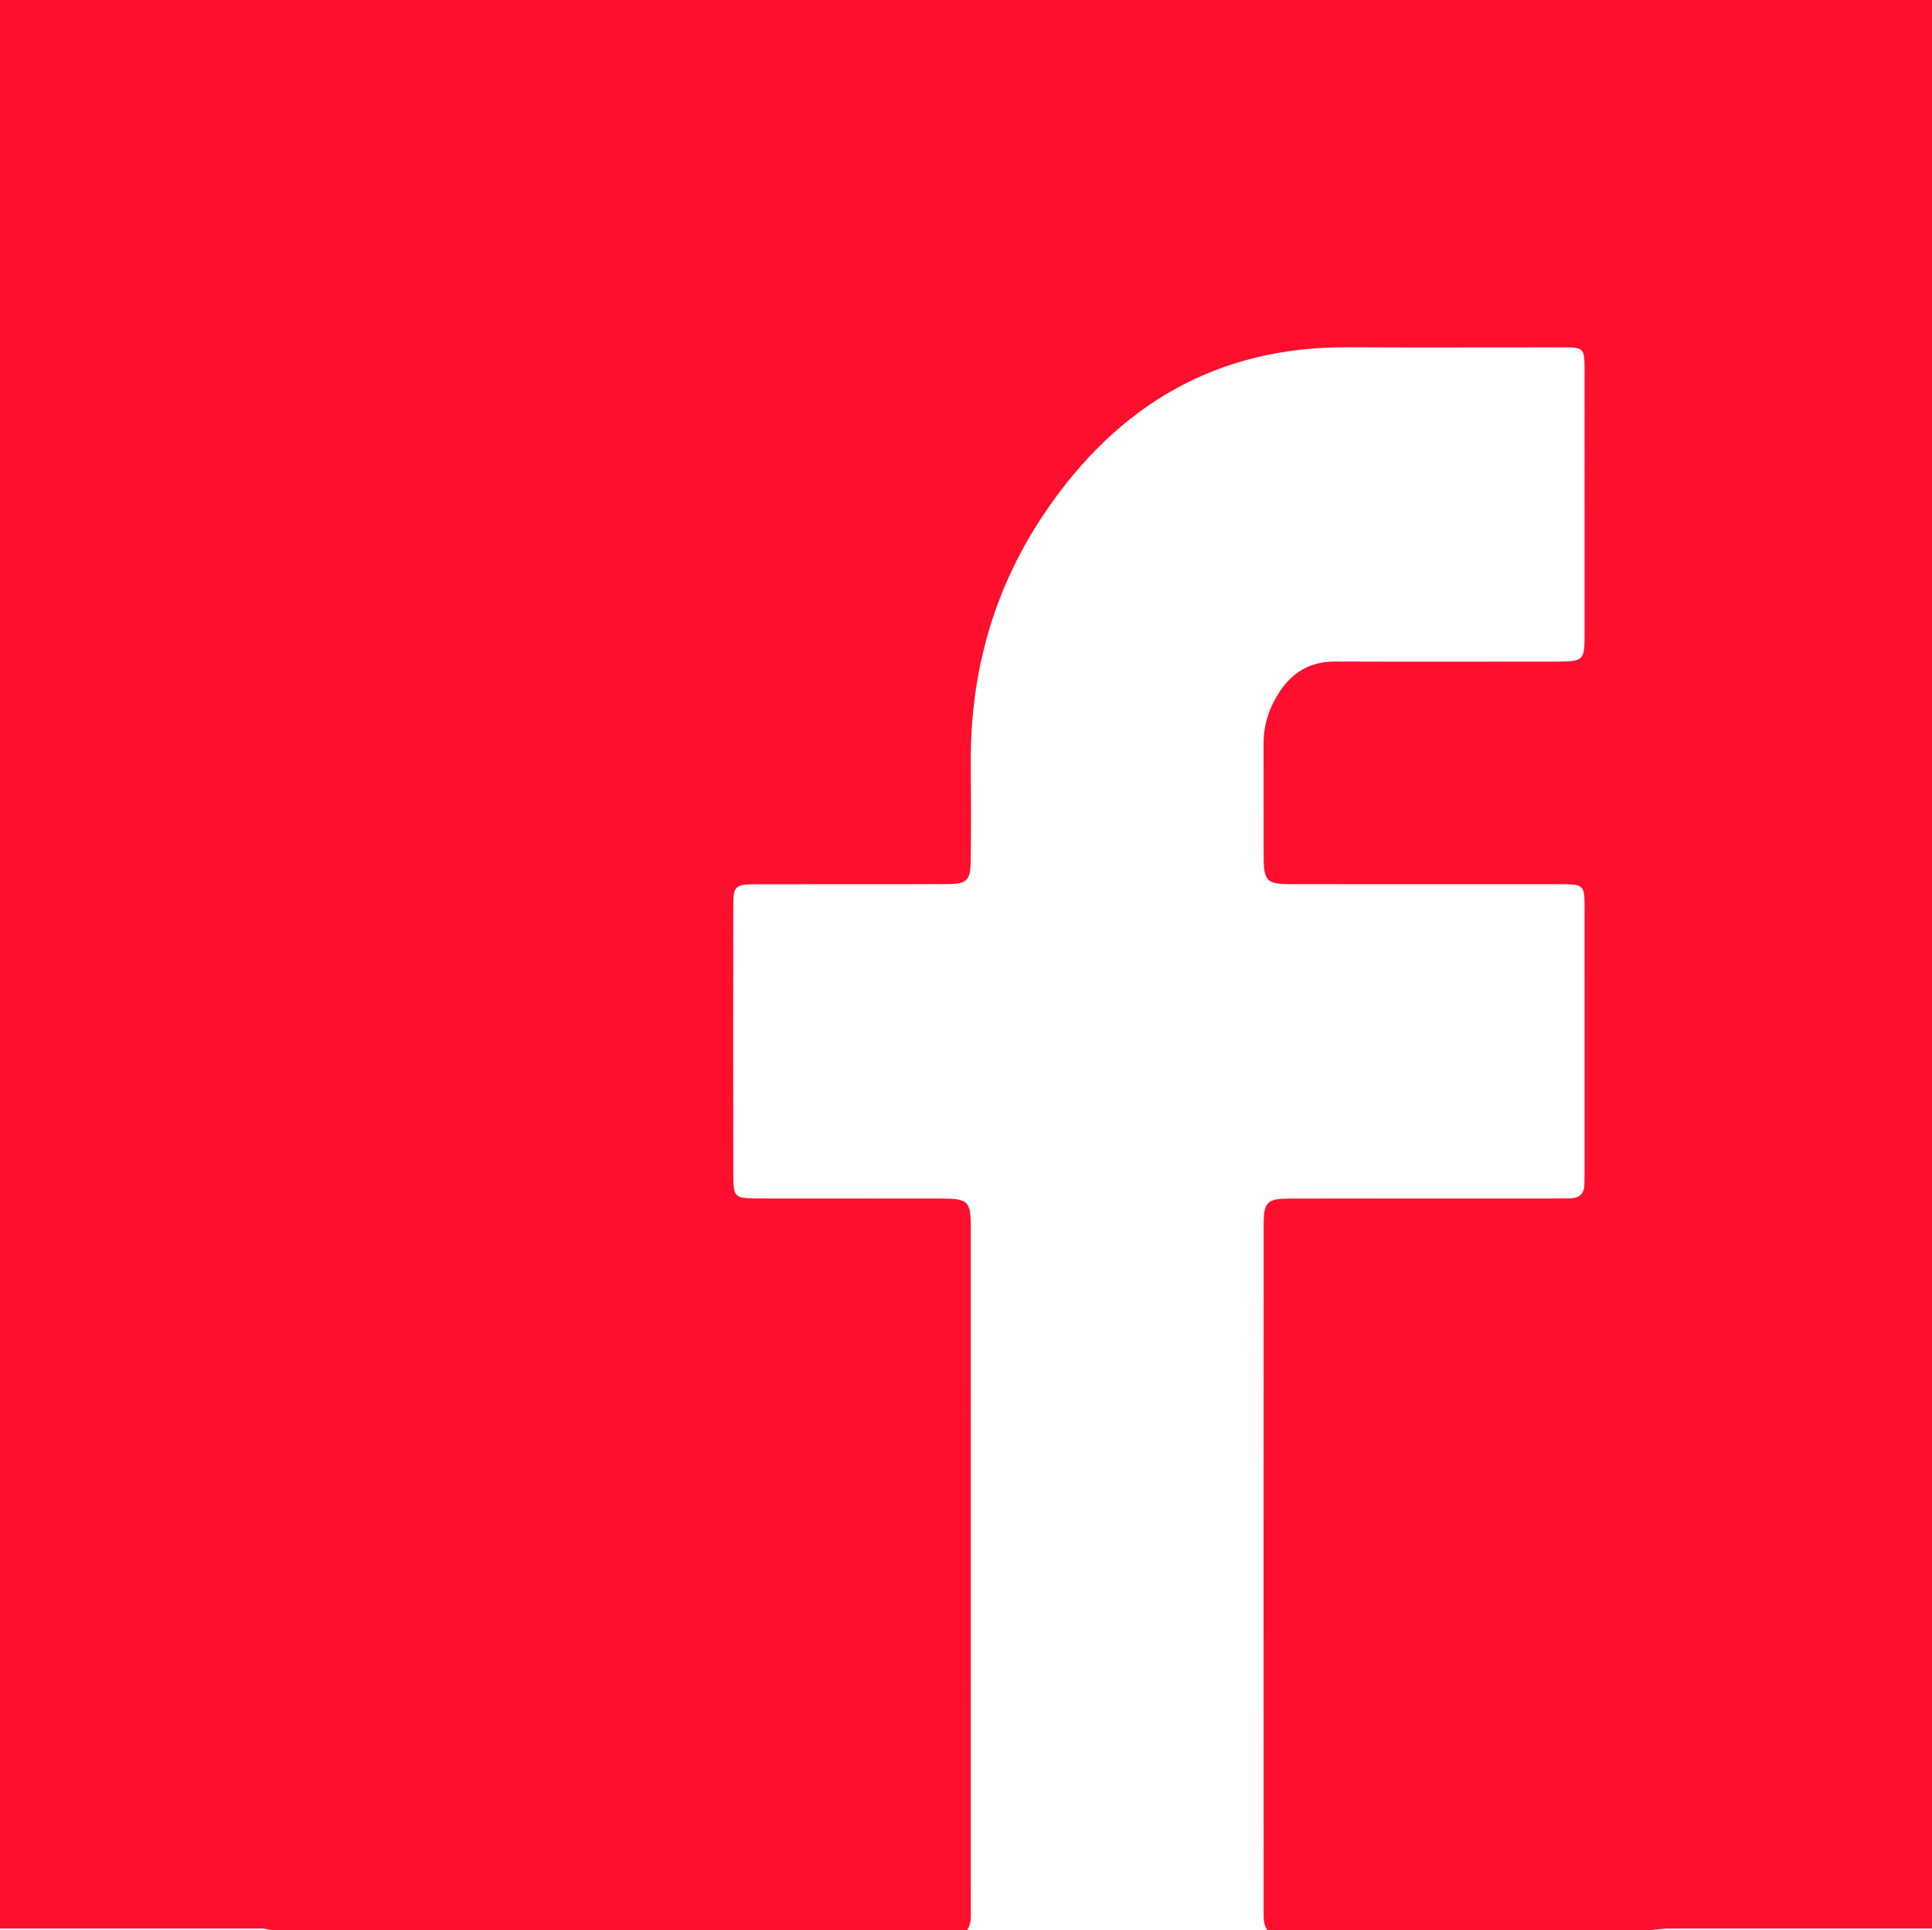 <?xml version="1.0" encoding="utf-8"?>
<!-- Generator: Adobe Illustrator 17.0.0, SVG Export Plug-In . SVG Version: 6.00 Build 0)  -->
<!DOCTYPE svg PUBLIC "-//W3C//DTD SVG 1.1//EN" "http://www.w3.org/Graphics/SVG/1.1/DTD/svg11.dtd">
<svg version="1.1" id="Layer_1" xmlns="http://www.w3.org/2000/svg" xmlns:xlink="http://www.w3.org/1999/xlink" x="0px" y="0px"
	 width="626px" height="625.513px" viewBox="0 0 626 625.513" enable-background="new 0 0 626 625.513" xml:space="preserve">
<path fill="#FF0F2E" d="M533,0c-0.667,0-1.333,0-2,0c-1,0-2,0-3,0C382.667,0,237.333,0,92,0H0v92c0,145.333,0,290.667,0,436
	c0,1,0,2,0,3c0,1.333,0,2.667,0,4v90.025h85.224C87.132,625.4,89.056,625.728,91,626c1.667,0,3.333,0,5,0c0.667,0,1.333,0,2,0
	c71.667,0,143.333,0,215,0c0.27-0.315,0.486-0.642,0.674-0.975c1.154-2.051,0.881-4.406,0.882-6.668
	c0.023-73.493,0.029-146.986,0.005-220.479c-0.003-8.576-0.868-9.422-9.46-9.439c-19.998-0.04-39.996,0.015-59.994-0.028
	c-6.944-0.015-7.501-0.536-7.512-7.312c-0.044-28.997-0.04-57.995-0.003-86.992c0.009-7.129,0.426-7.507,7.758-7.522
	c20.498-0.041,40.996,0.055,61.494-0.052c6.508-0.034,7.604-1.144,7.687-7.589c0.134-10.498,0.113-20.998,0.029-31.496
	c-0.238-29.677,7.507-57.054,24.204-81.607c23.416-34.433,55.372-53.522,97.817-53.289c23.164,0.128,46.329,0.012,69.493,0.029
	c7.176,0.005,7.34,0.156,7.344,7.206c0.019,28.831,0.021,57.661-0.001,86.492c-0.006,7.621-0.521,8.084-8.319,8.143
	c-2.166,0.016-4.333,0.003-6.499,0.004c-21.998,0.007-43.996,0.057-65.994-0.027c-7.898-0.03-13.673,3.298-17.975,9.784
	c-3.426,5.165-5.224,10.713-5.207,16.92c0.033,11.999-0.018,23.998,0.017,35.997c0.026,8.673,0.791,9.455,9.389,9.463
	c28.831,0.03,57.661,0.003,86.492,0.016c8.01,0.003,8.097,0.083,8.101,8.049c0.014,28.331,0.006,56.661,0.004,84.992
	c0,1.333-0.07,2.667-0.059,3.998c0.029,3.386-1.73,4.788-4.971,4.772c-1.832-0.009-3.666,0.035-5.499,0.036
	c-28.331,0.008-56.661-0.039-84.992,0.029c-7.328,0.018-8.444,1.112-8.449,8.421c-0.05,74.16-0.035,148.319-0.011,222.479
	c0.001,1.944-0.092,3.936,0.88,5.671c0.187,0.334,0.4,0.662,0.676,0.975c40.667,0,81.333,0,122,0c2.4-0.738,4.897-0.77,7.373-0.975
	H626V535c0-1.667,0-3.333,0-5c0-1,0-2,0-3c0-145,0-290,0-435V0H533z"/>
</svg>
